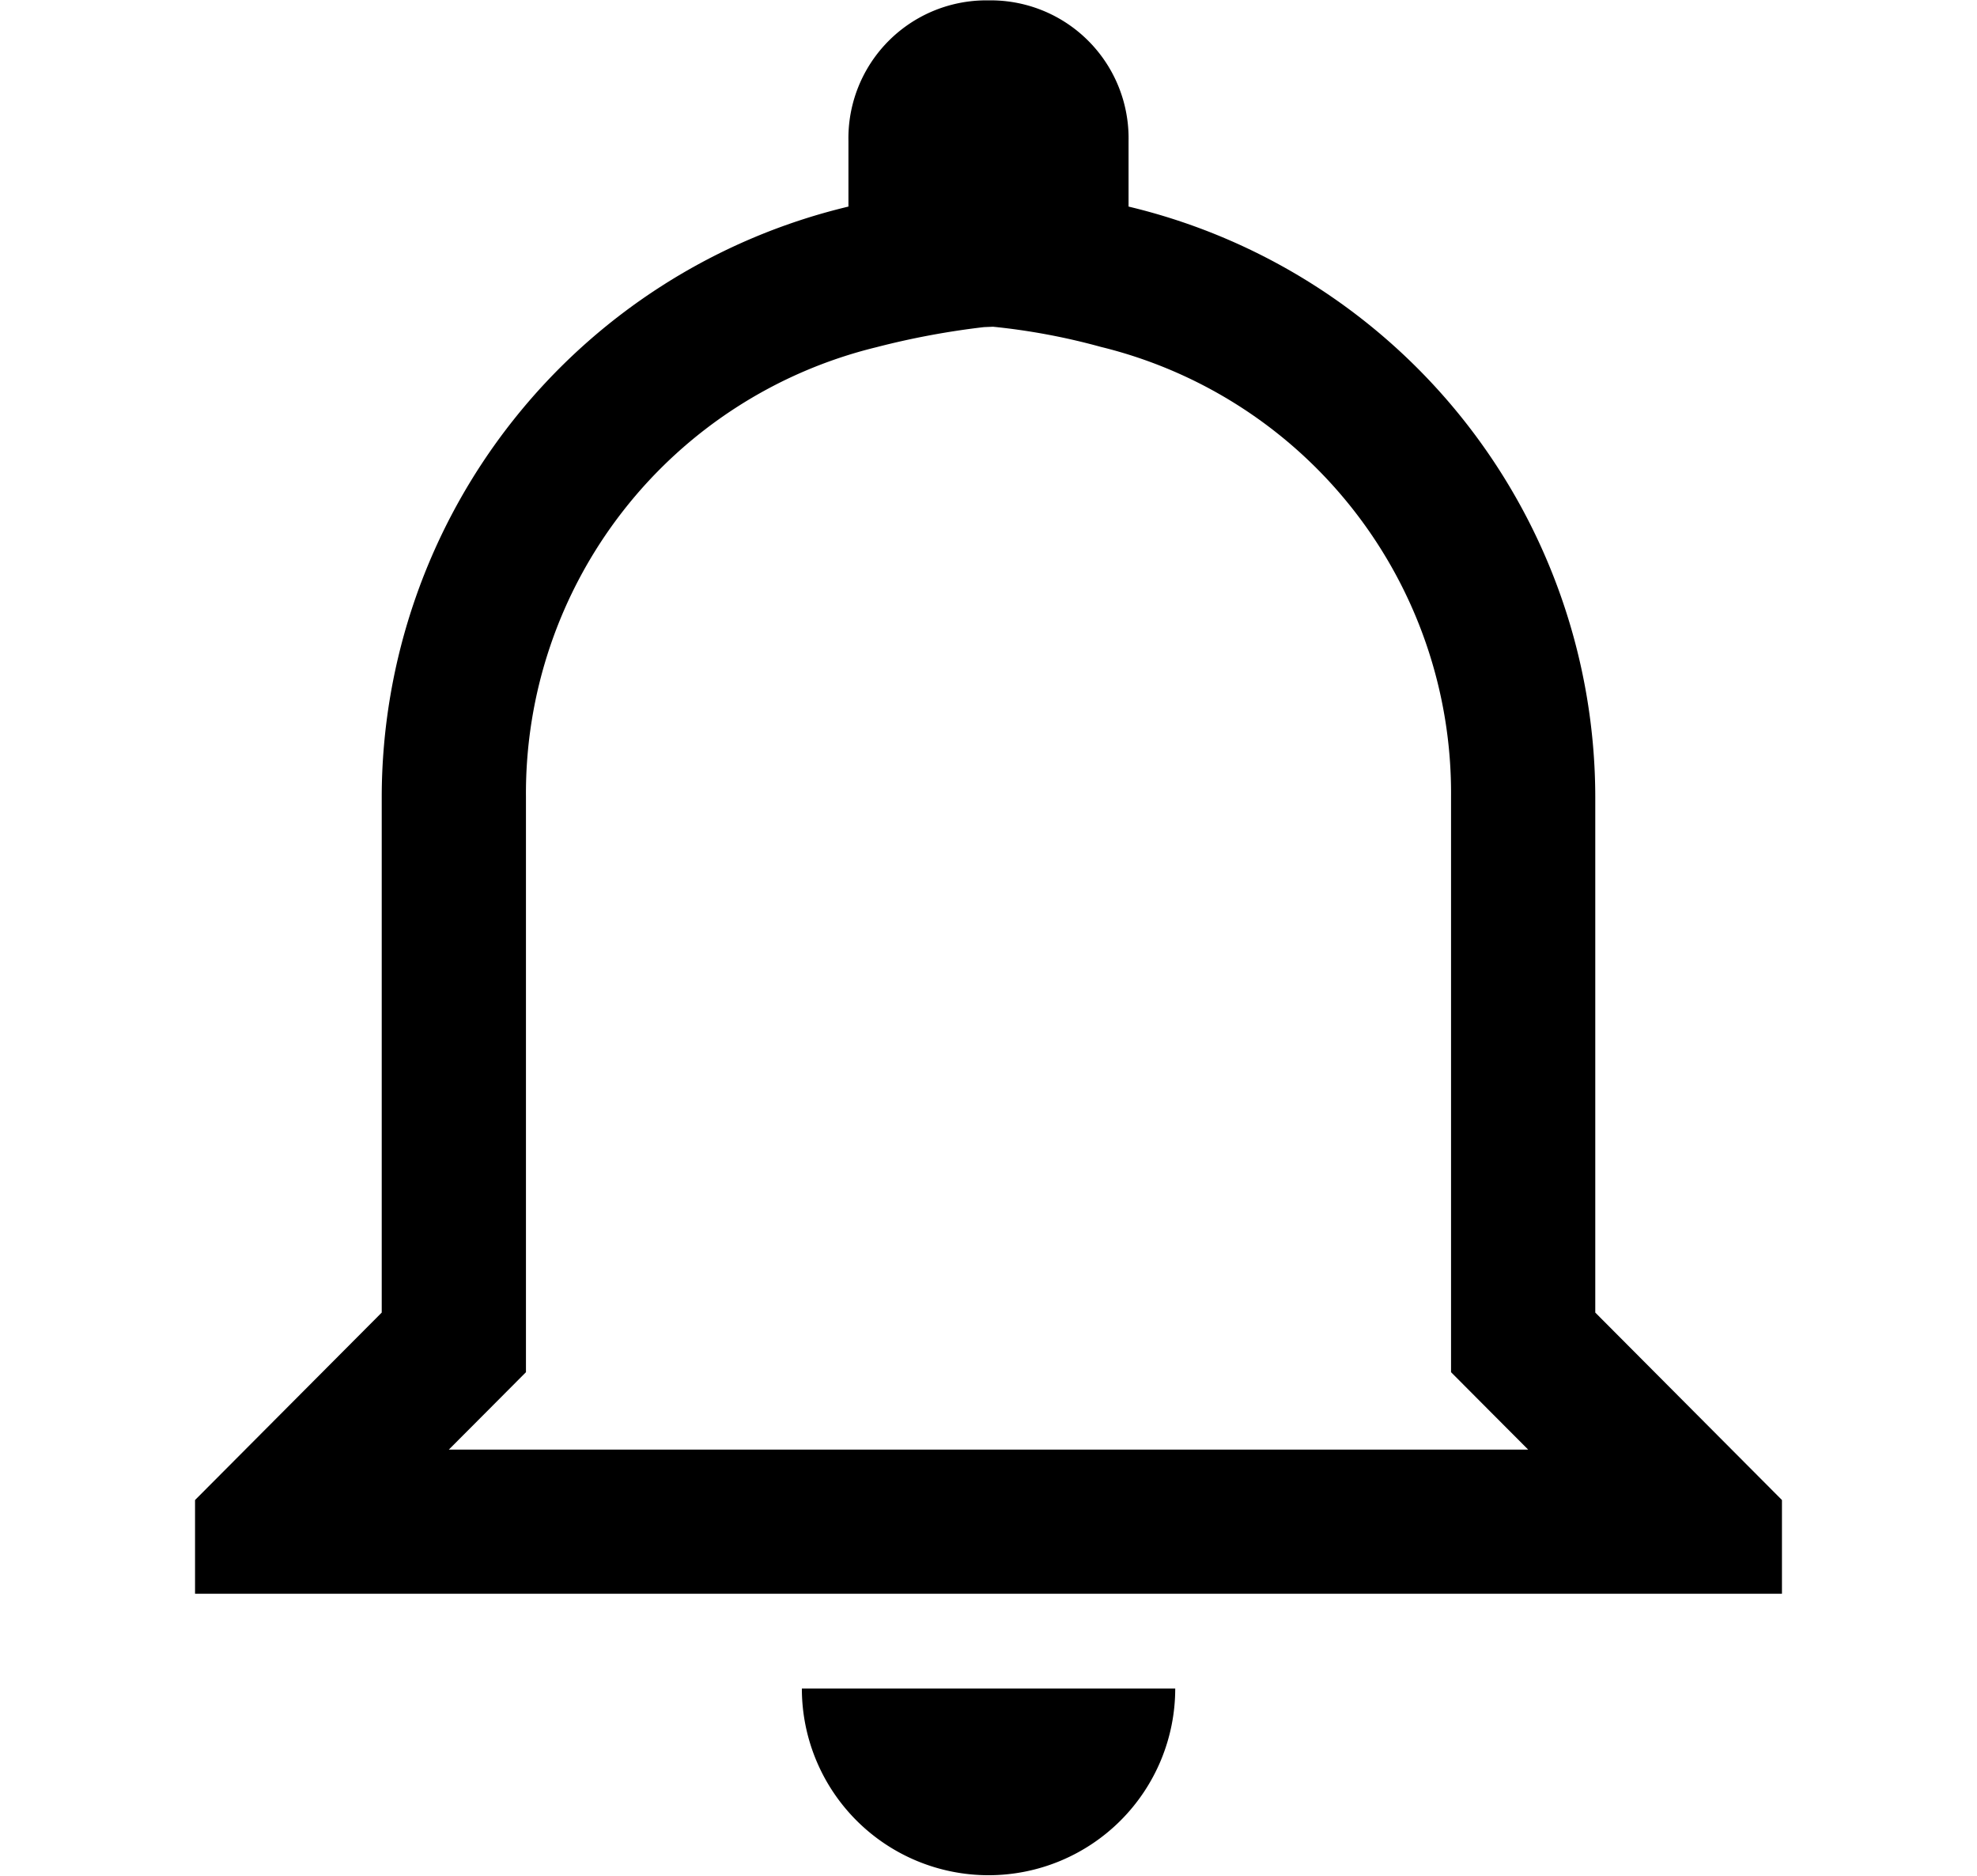<svg xmlns="http://www.w3.org/2000/svg" width="17.933" height="17.012" viewBox="0 0 16.933 20.012">
  <path id="Icon_ionic-md-notifications-outline" data-name="Icon ionic-md-notifications-outline" d="M14.14,6.861a6.954,6.954,0,0,1,1.15.215,4.9,4.9,0,0,1,3.737,4.8v6.139l.448.45.375.376H8.333l.375-.376.448-.45V11.88a4.9,4.9,0,0,1,3.737-4.8,8.516,8.516,0,0,1,1.15-.215m.048-3.486a1.471,1.471,0,0,0-1.494,1.5v.7a6.485,6.485,0,0,0-4.98,6.3v5.5l-1.992,2v1H22.558v-1l-1.992-2v-5.5a6.485,6.485,0,0,0-4.98-6.3v-.7a1.471,1.471,0,0,0-1.494-1.5Zm1.992,18.011H12.1a1.992,1.992,0,1,0,3.984,0Z" transform="translate(-5.625 -3.375)"/>
</svg>

